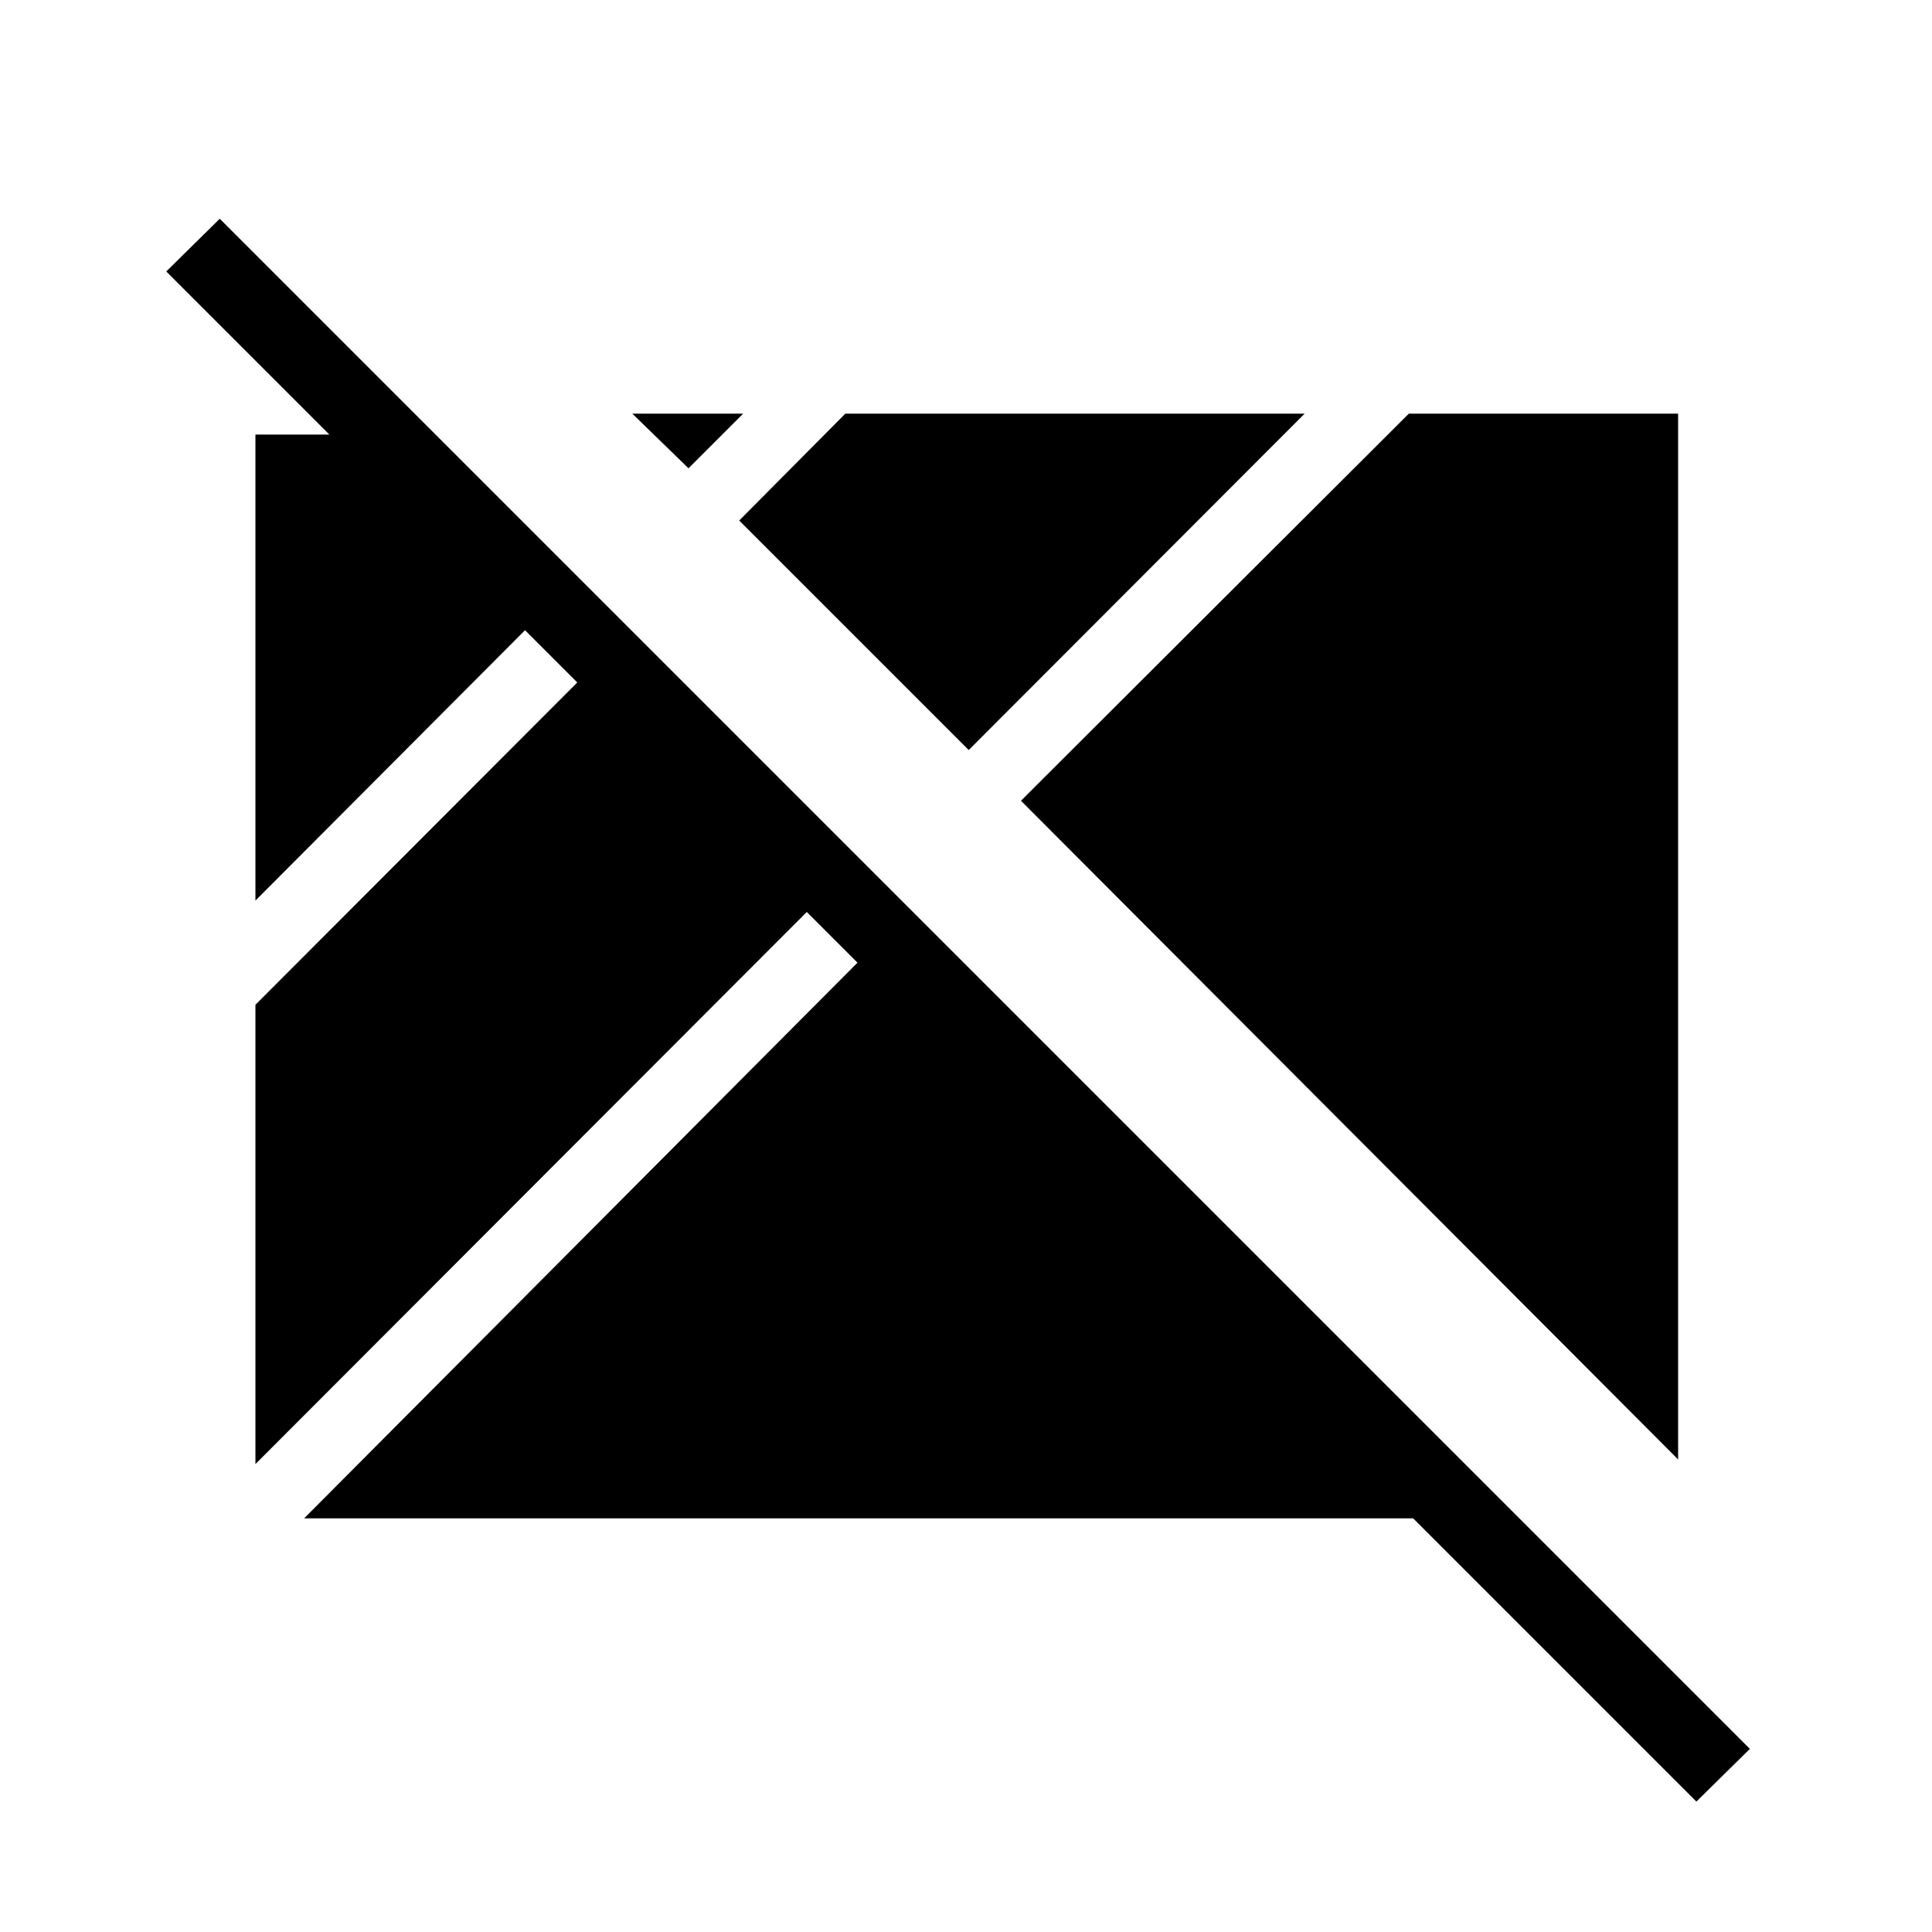 <svg xmlns="http://www.w3.org/2000/svg" height="24" viewBox="0 96 960 960" width="24"><path d="M842.923 991.193 702.192 850.462H151.115l274.962-276.116-25.193-25.192L126.923 823.5V595.27l159.923-160.154-25.962-25.962L126.923 543.5V311.923h36.73l-81.038-81.038 26.577-26.193L869.5 965l-26.577 26.193Zm-9.077-170L507.308 493.885l192.731-192.347h133.807v519.655Zm-352.5-352.501L367.308 354.654l52.731-53.116h228.23L481.346 468.692Zm-139.231-140-27.923-27.154h55.077l-27.154 27.154Z"/></svg>